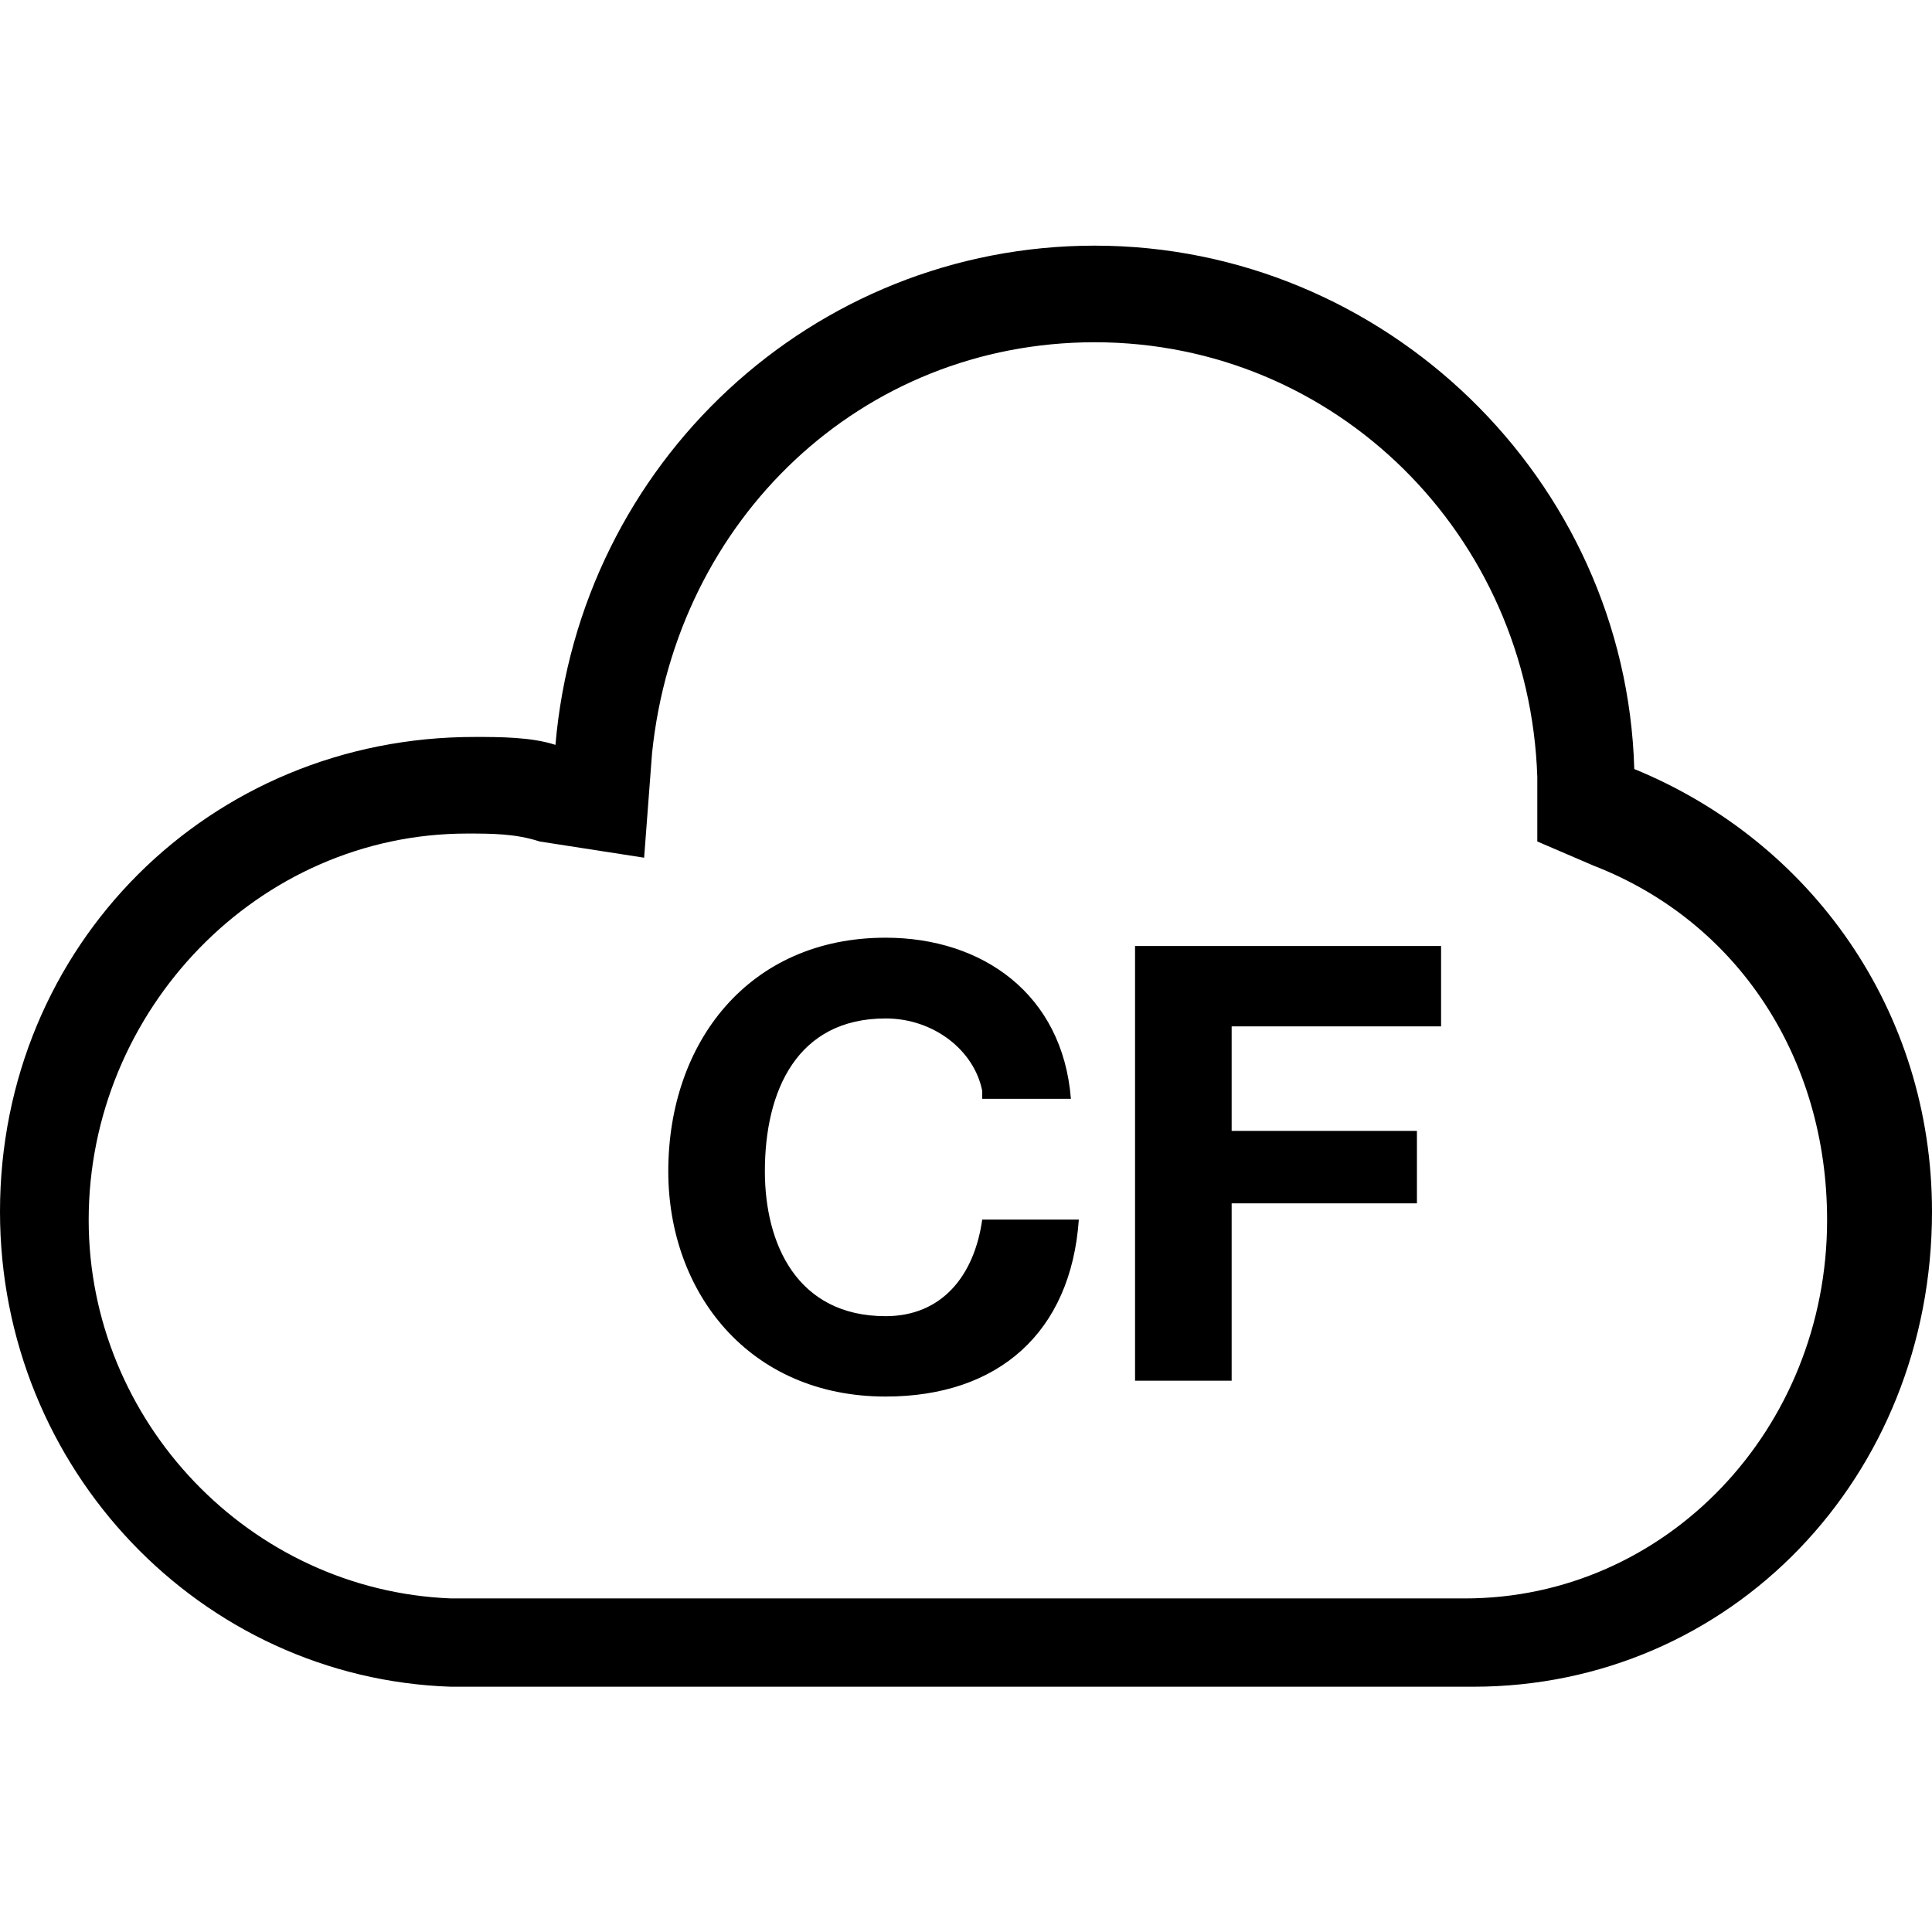 <?xml version="1.0" encoding="utf-8"?>
<!-- Generator: Adobe Illustrator 24.1.1, SVG Export Plug-In . SVG Version: 6.00 Build 0)  -->
<svg version="1.1" id="Layer_1" xmlns="http://www.w3.org/2000/svg" xmlns:xlink="http://www.w3.org/1999/xlink" x="0px" y="0px"
	 viewBox="0 0 512 512" style="enable-background:new 0 0 512 512;" xml:space="preserve">
<style type="text/css">
	.st0{fill-rule:evenodd;clip-rule:evenodd;}
</style>
<g>
	<path class="st0" d="M260.3,289.1c-2.1-10.7-12.8-19.2-25.6-19.2c-23.5,0-32,19.2-32,40.5c0,19.2,8.5,38.4,32,38.4
		c14.9,0,23.5-10.7,25.6-25.6h25.6c-2.1,29.9-21.3,46.9-51.2,46.9c-36.3,0-57.6-27.7-57.6-59.7c0-34.1,21.3-61.9,57.6-61.9
		c25.6,0,46.9,14.9,49.1,42.7h-23.5V289.1z"/>
	<polygon class="st0" points="300.8,250.7 381.9,250.7 381.9,272 326.4,272 326.4,299.7 375.5,299.7 375.5,318.9 326.4,318.9 
		326.4,365.9 300.8,365.9 	"/>
	<path class="st0" d="M290.1,90.7c64,0,115.2,51.2,117.3,115.2v17.1l14.9,6.4c38.4,14.9,61.9,51.2,61.9,93.9
		c0,55.5-42.7,100.3-96,100.3h-21.3H134.4h-14.9c-53.3-2.1-96-46.9-96-100.3c0-55.5,44.8-102.4,100.3-102.4c6.4,0,12.8,0,19.2,2.1
		l27.7,4.3l2.1-27.7C179.2,137.6,228.3,90.7,290.1,90.7z M290.1,65.1c-74.7,0-136.5,57.6-142.9,132.3c-6.4-2.1-14.9-2.1-21.3-2.1
		C55.5,195.2,0,250.7,0,321.1c0,68.3,53.3,123.7,119.5,125.9h270.9c68.3,0,121.6-55.5,121.6-125.9c0-53.3-32-98.1-78.9-117.3
		C430.9,126.9,366.9,65.1,290.1,65.1z"/>
</g>
</svg>
